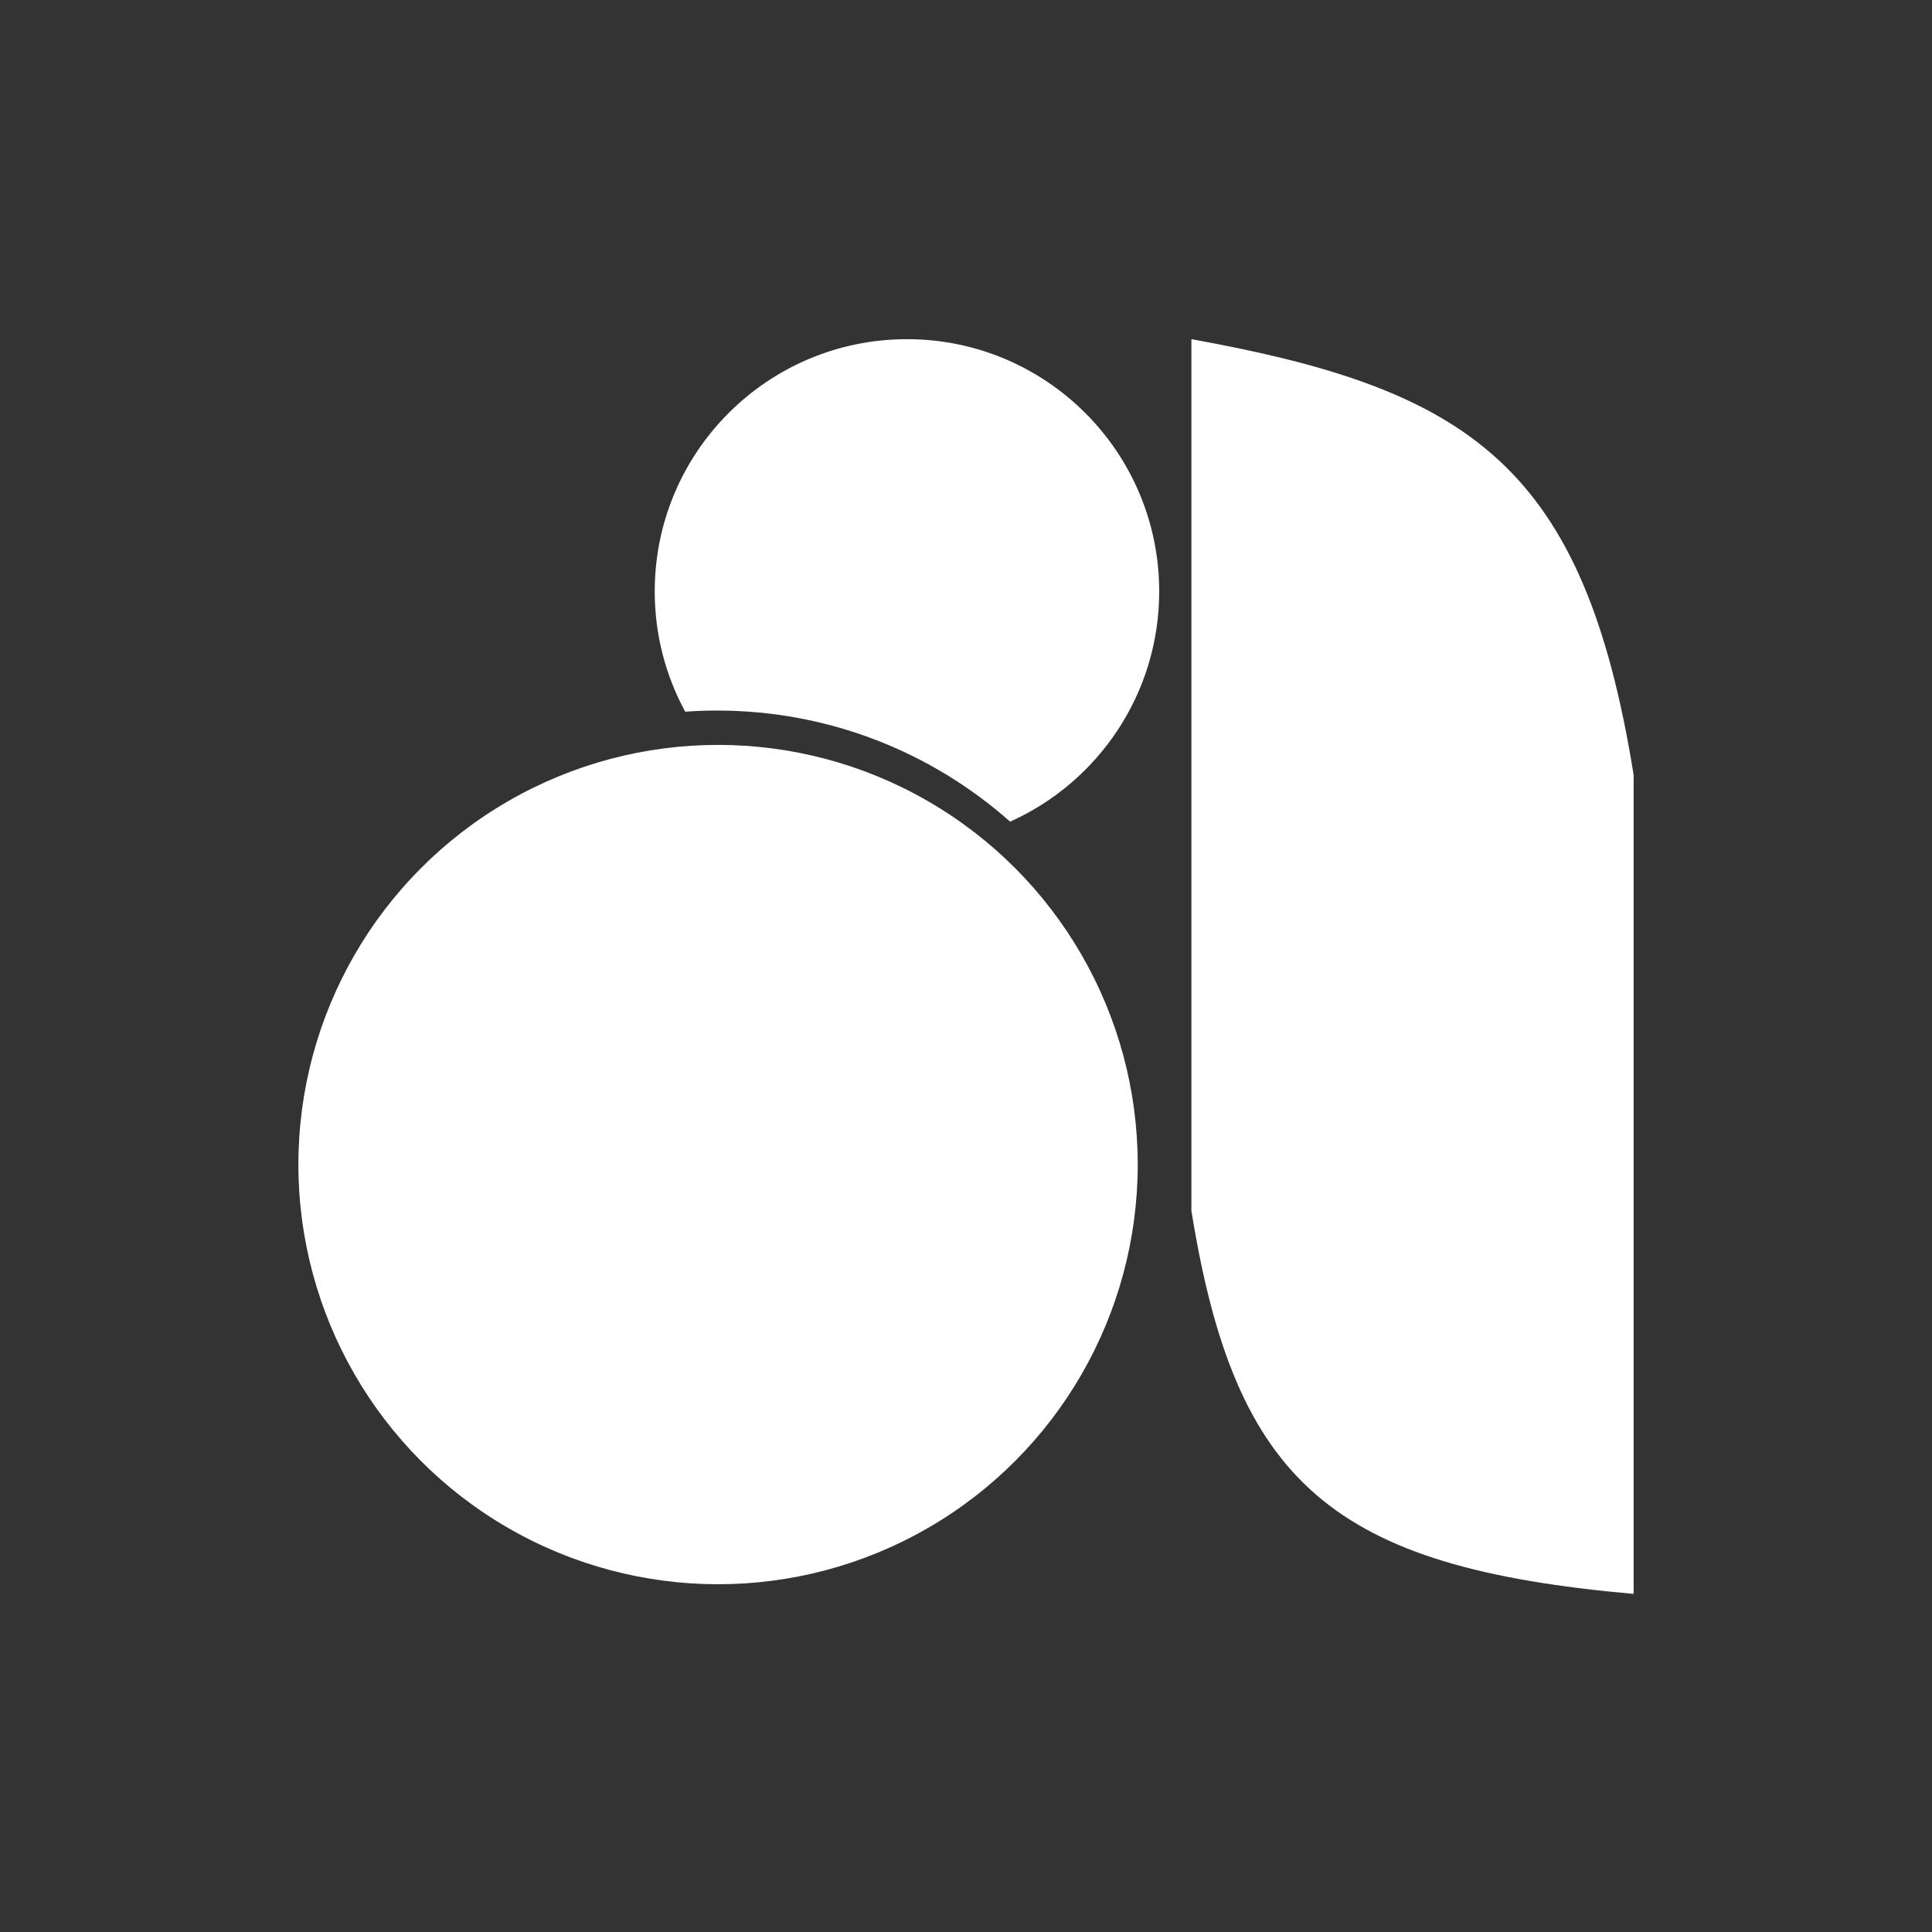 <svg width="900" height="900" viewBox="0 0 900 900" fill="none" xmlns="http://www.w3.org/2000/svg">
<rect x="0" y="0" width="900" height="900" fill="#333333" stroke="none"/>
<path d="M555 564V158C684.635 181.425 737.865 216.647 761 361V742.5C620.859 730.074 575.44 691.273 555 564Z" fill="white"/>
<path fill-rule="evenodd" clip-rule="evenodd" d="M470.551 382.758C511.488 364.39 540 323.275 540 275.5C540 210.607 487.393 158 422.5 158C357.607 158 305 210.607 305 275.5C305 295.786 310.141 314.871 319.191 331.524C324.082 331.177 329.02 331 334 331C386.384 331 434.201 350.552 470.551 382.758Z" fill="white"/>
<circle cx="334.5" cy="542.5" r="195.5" fill="white"/>
</svg>

